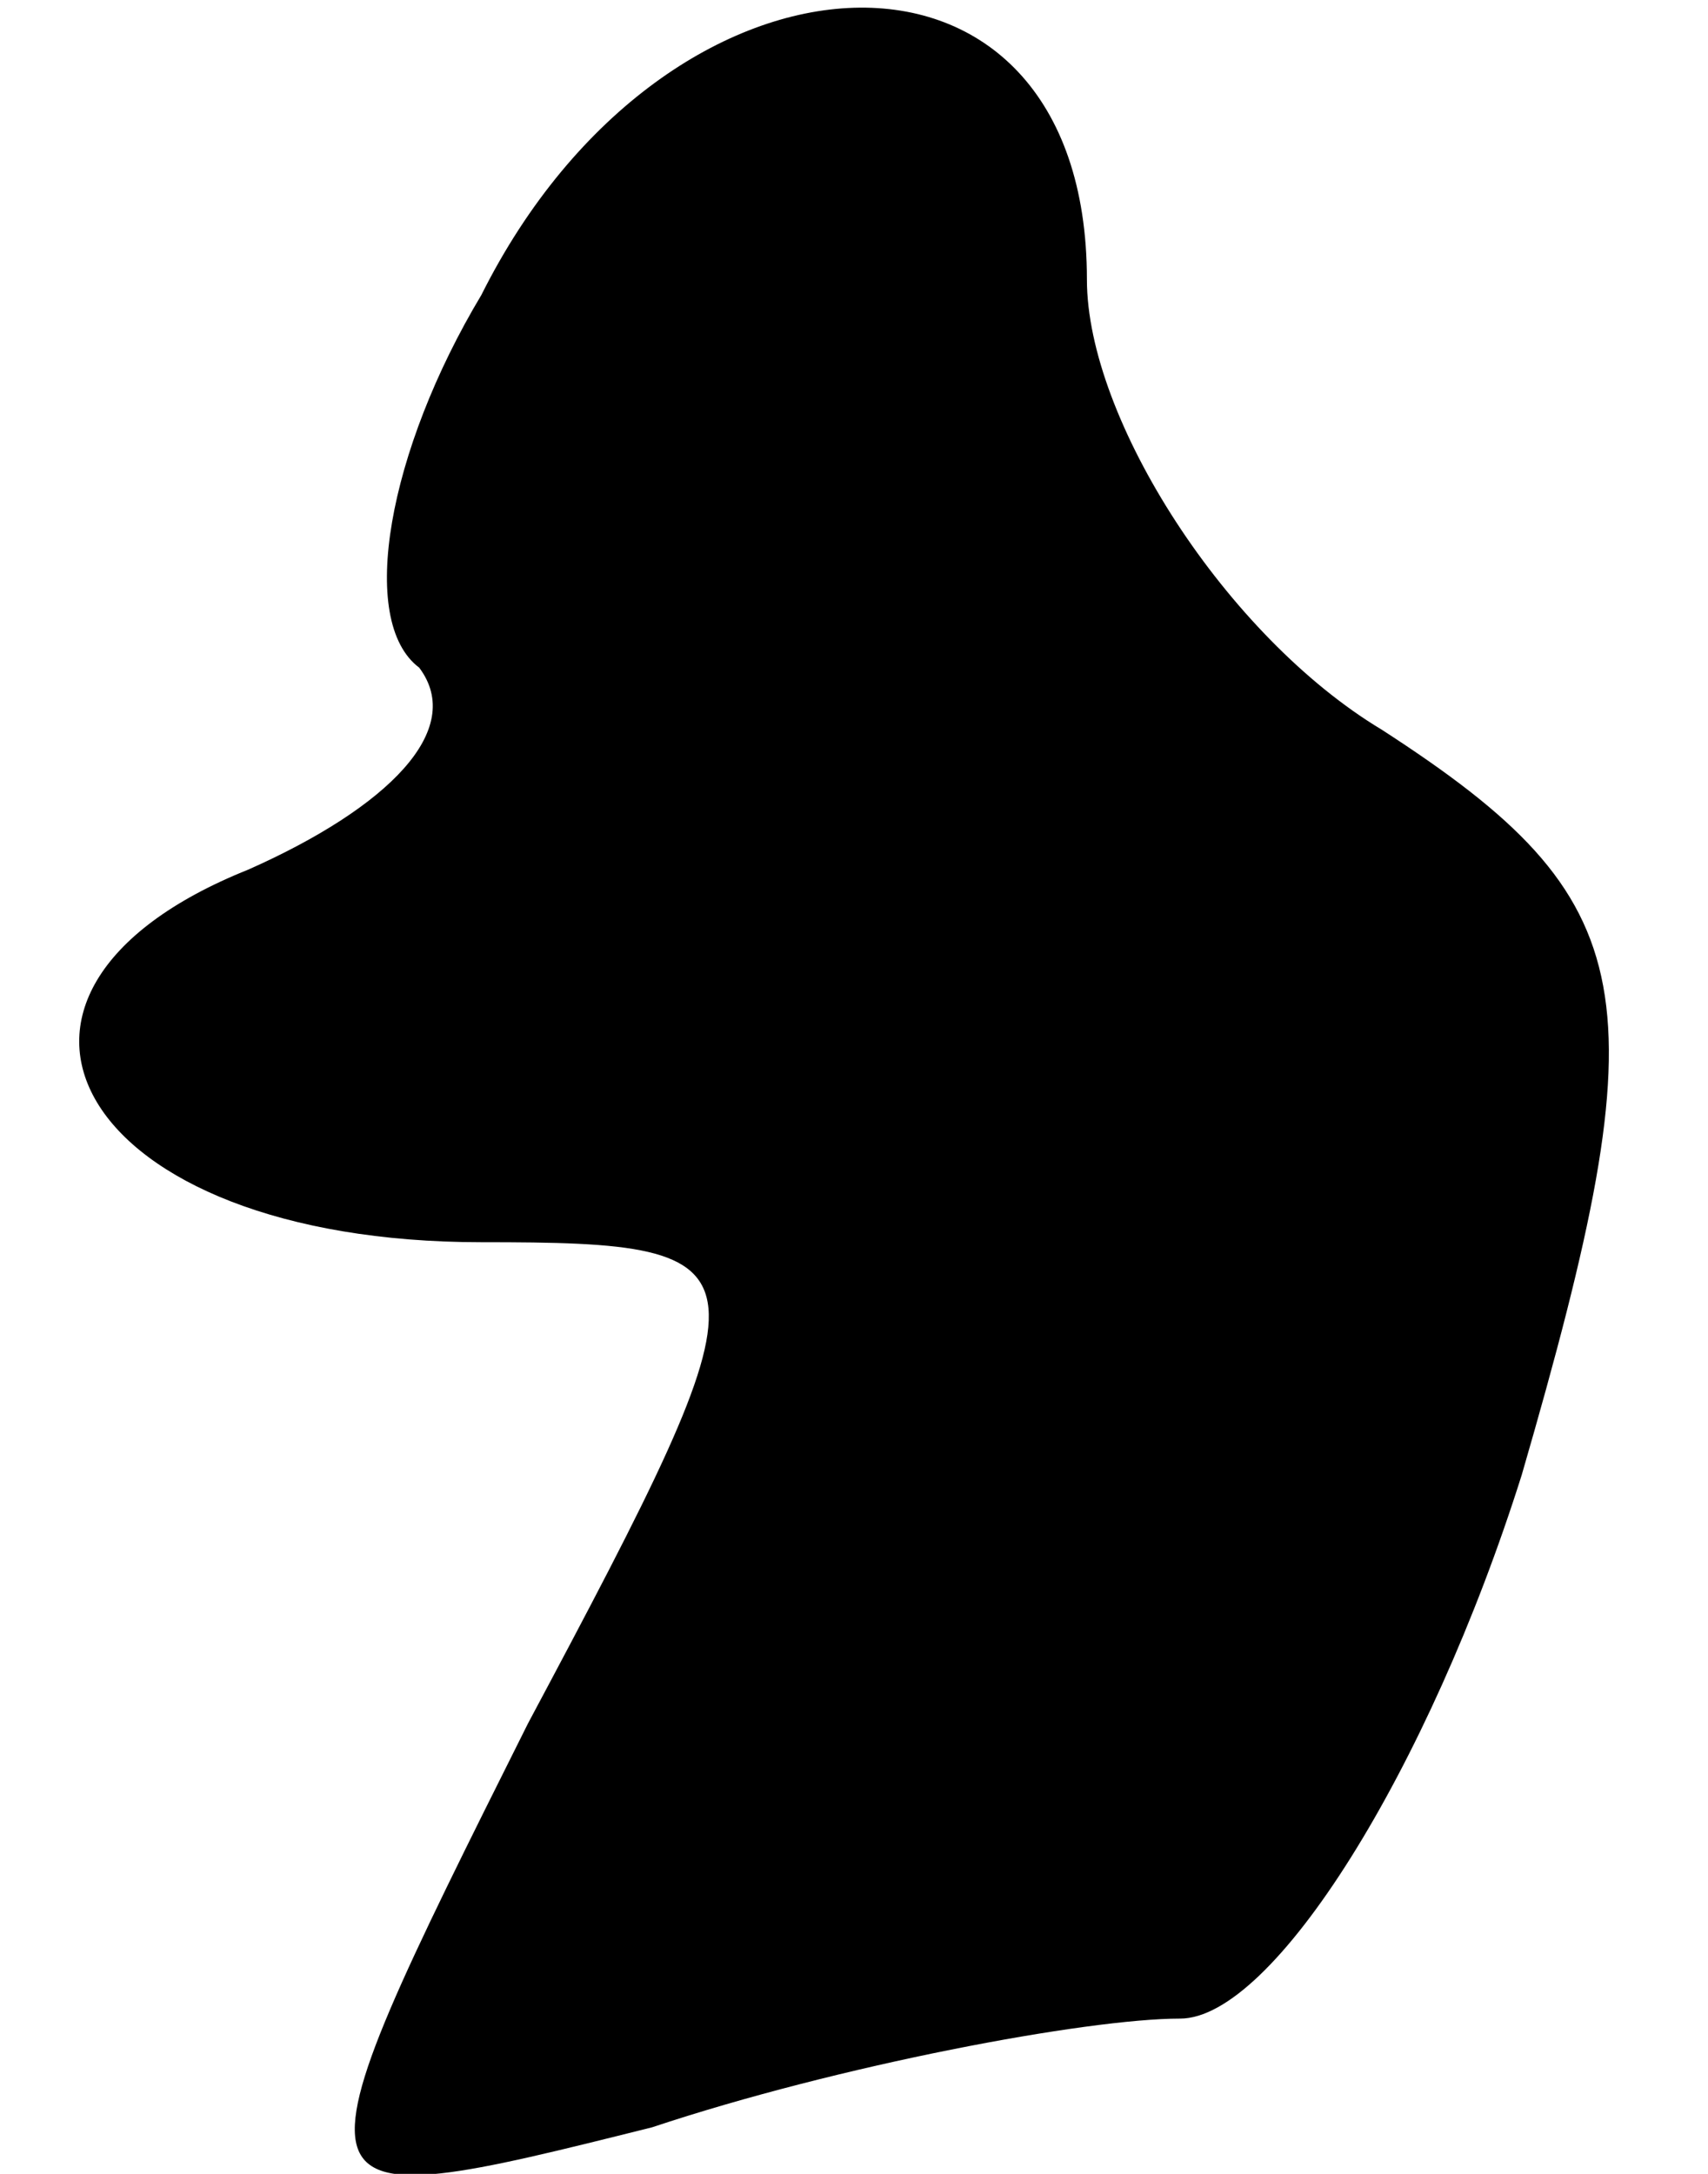 <?xml version="1.0" standalone="no"?>
<!DOCTYPE svg PUBLIC "-//W3C//DTD SVG 20010904//EN"
 "http://www.w3.org/TR/2001/REC-SVG-20010904/DTD/svg10.dtd">
<svg version="1.0" xmlns="http://www.w3.org/2000/svg"
 width="11pt" height="14pt" viewBox="0 0 11 14"
 preserveAspectRatio="xMidYMid meet">
<g transform="translate(0,14) scale(0.1,-0.1)"
fill="#000000" stroke="none">
<path fill="#000000" stroke="none" d="M31 121 c-6 -10 -8 -21 -4 -24 3 -4 -2
-9 -11 -13 -20 -8 -11 -24 15 -24 19 0 19 -1 3 -31 -16 -32 -16 -32 8 -26 12
4 28 7 34 7 6 0 16 16 22 35 9 31 8 37 -9 48 -10 6 -19 20 -19 29 0 24 -27 23
-39 -1z"/>
</g>
</svg>
